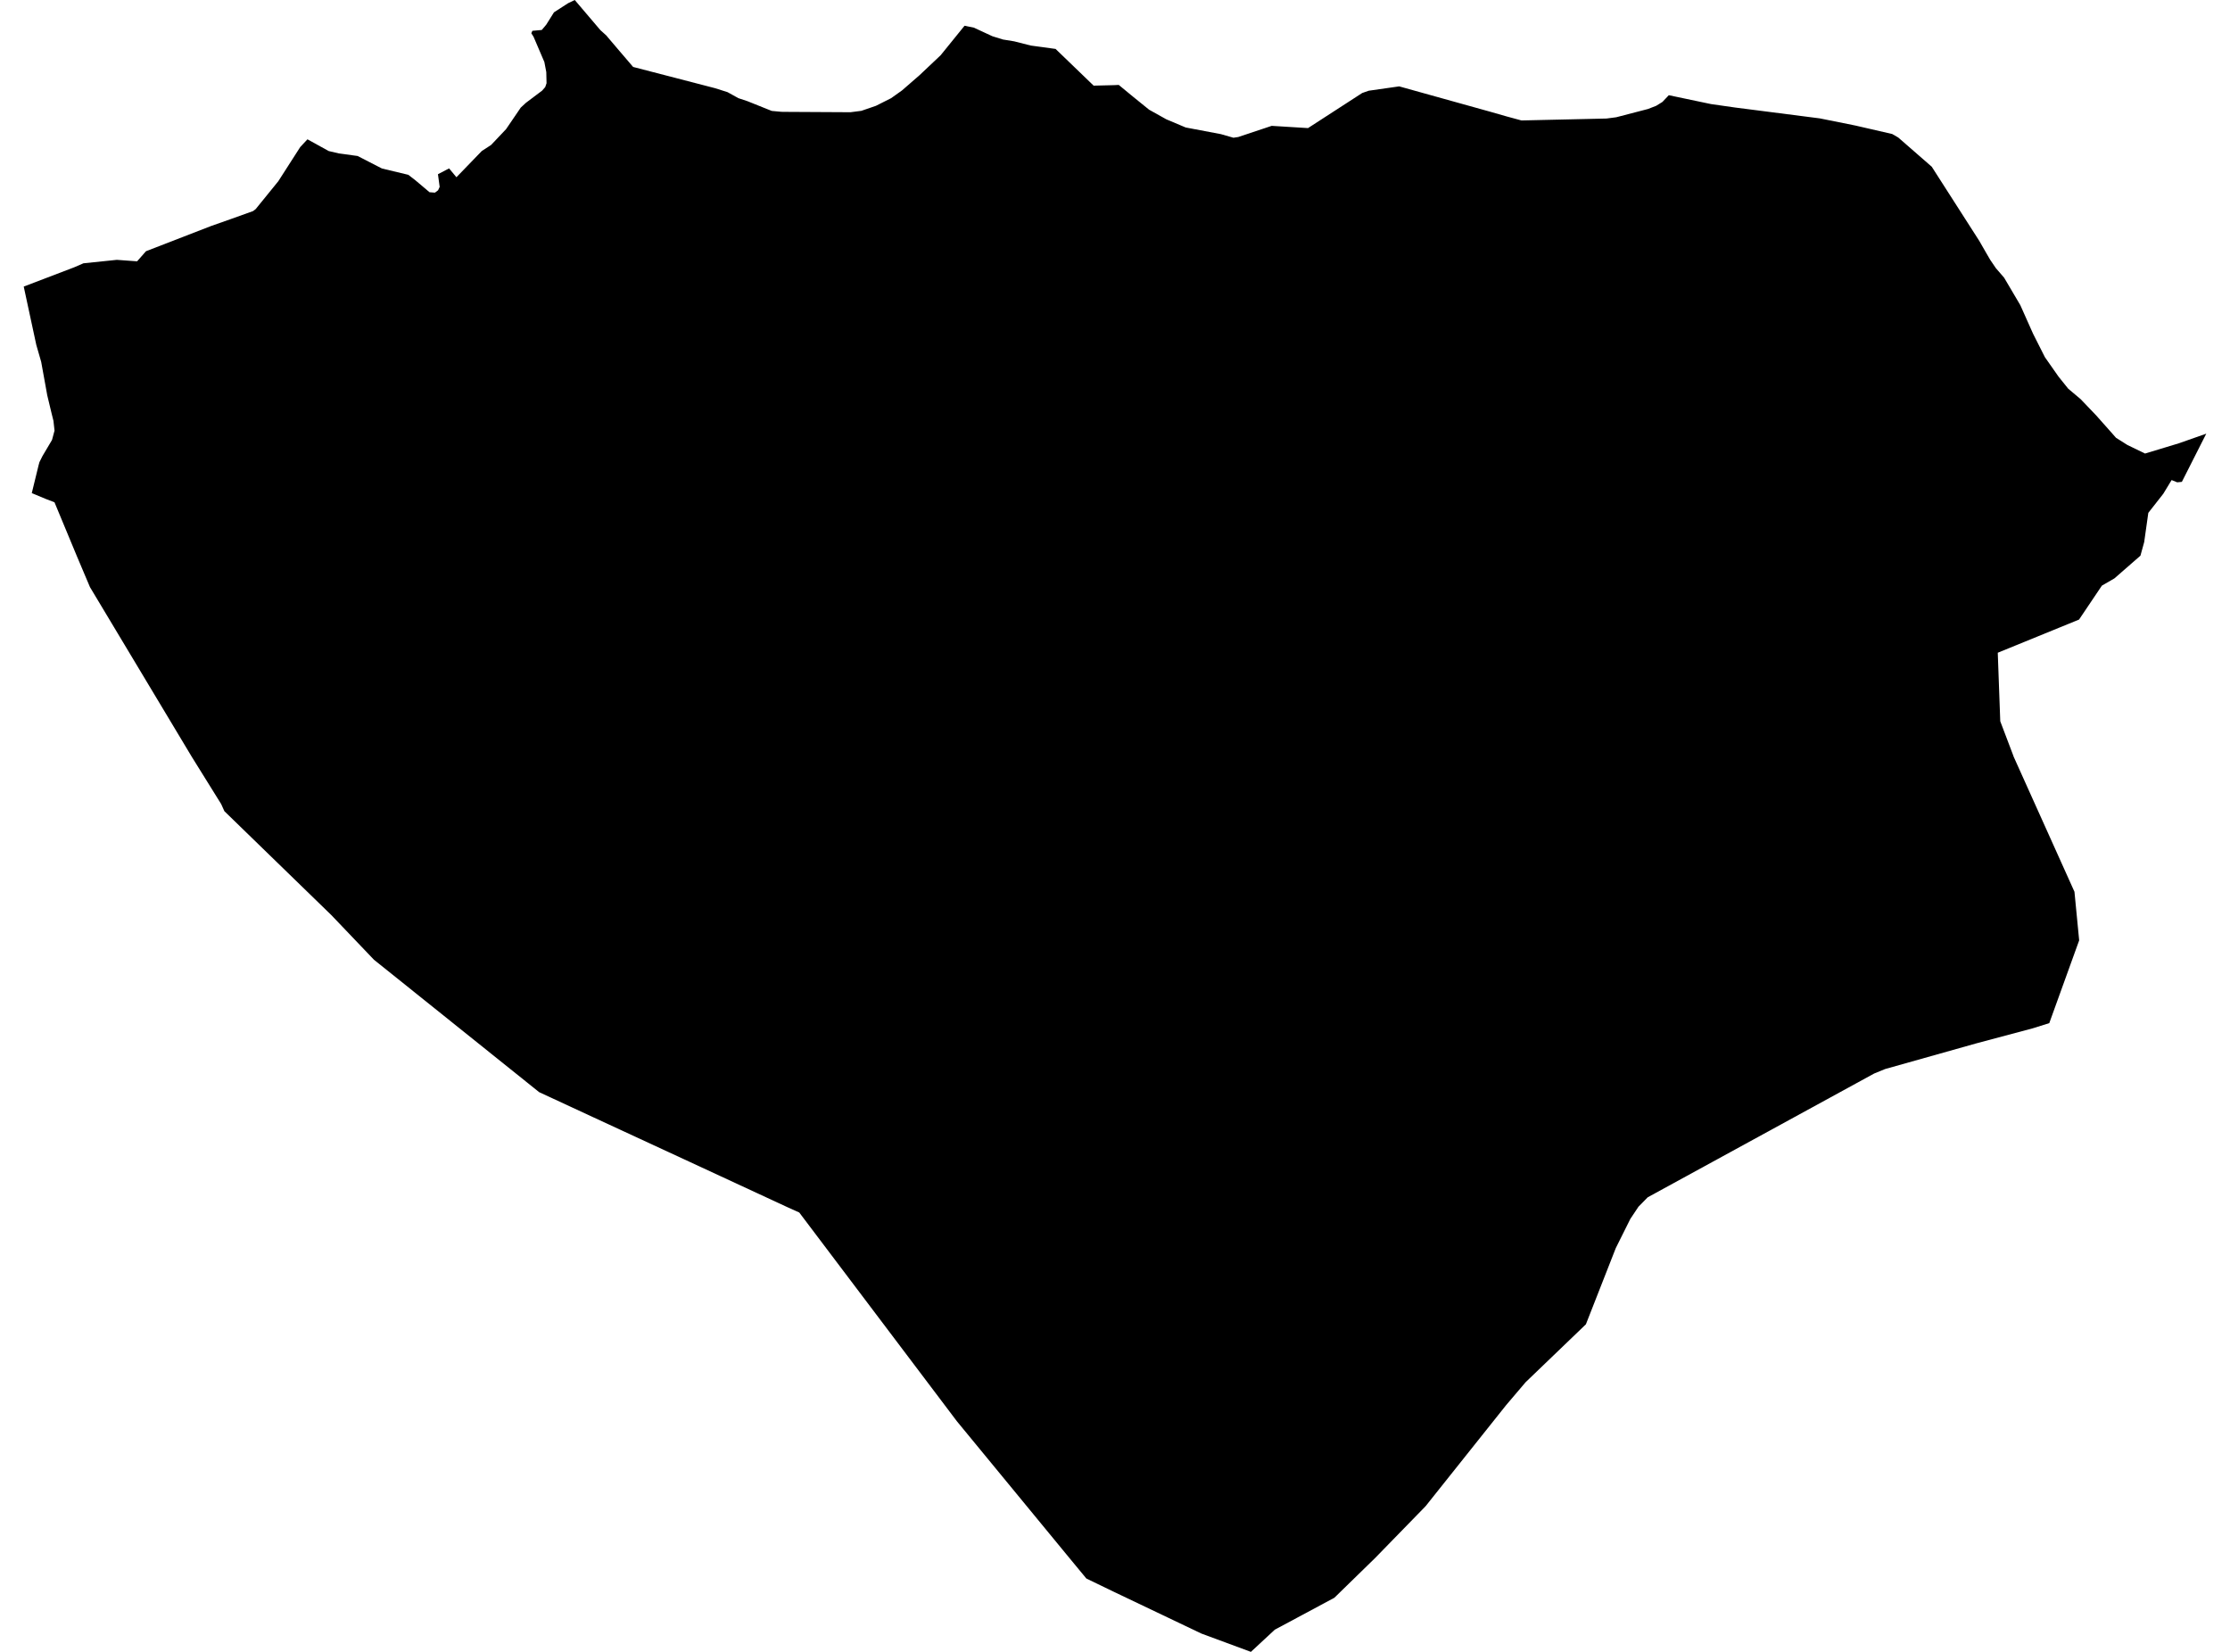 <?xml version='1.0'?>
<svg  baseProfile = 'tiny' width = '540' height = '400' stroke-linecap = 'round' stroke-linejoin = 'round' version='1.1' xmlns='http://www.w3.org/2000/svg'>
<path id='4420501001' title='4420501001'  d='M 404.107 23.054 414.315 25.199 420.21 26.043 424.509 26.592 440.675 28.667 449.314 30.405 458.206 32.452 459.669 33.303 467.78 40.374 479.276 58.313 480.887 61.113 481.928 62.906 483.3 64.926 483.321 64.954 485.297 67.233 489.23 73.902 492.311 80.81 495.196 86.523 495.217 86.544 498.474 91.194 500.817 94.114 503.835 96.66 507.549 100.543 511.538 105.032 512.403 106.017 512.452 106.045 515.147 107.747 519.354 109.787 519.431 109.823 524.271 108.359 527.634 107.339 534.254 105.011 528.344 116.682 527.212 116.794 525.861 116.245 523.849 119.559 520.219 124.188 519.22 131.265 518.312 134.557 512.009 140.059 508.977 141.81 503.448 150.027 483.764 158.061 484.369 174.657 487.549 183.035 487.577 183.155 502.336 215.938 503.476 227.707 496.237 247.75 492.185 249.023 478.565 252.653 456.475 258.872 453.83 259.955 399 289.924 396.756 292.211 394.786 295.165 391.268 302.221 384.029 320.681 377.29 327.153 369.439 334.695 364.719 340.245 345.204 364.734 332.984 377.277 323.114 386.901 308.692 394.632 302.909 400 290.922 395.568 269.859 385.522 263.064 382.237 259.018 377.34 231.73 344.178 193.544 293.611 190.639 292.302 167.058 281.37 143.856 270.634 130.567 264.472 90.546 232.392 80.246 221.601 54.337 196.43 53.556 194.699 46.345 183.106 46.204 182.866 21.786 142.169 18.613 134.67 13.196 121.634 13.189 121.627 11.015 120.79 7.695 119.404 9.355 112.615 9.552 111.905 10.284 110.435 12.598 106.53 13.203 104.272 12.943 101.908 12.465 99.981 11.431 95.675 11.304 94.958 9.974 87.627 8.785 83.498 5.746 69.393 17.945 64.736 20.203 63.758 28.3 62.921 33.197 63.279 35.356 60.831 51.108 54.732 55.8 53.079 61.273 51.116 61.913 50.631 67.387 43.891 72.691 35.625 74.45 33.733 79.599 36.575 82.083 37.159 86.592 37.771 92.339 40.725 92.579 40.824 98.875 42.329 100.676 43.729 104.017 46.55 105.326 46.649 106.086 46.072 106.466 45.249 106.051 42.189 108.745 40.775 110.525 42.92 116.673 36.561 118.917 35.104 122.548 31.27 126.1 26.057 127.352 24.897 131.285 21.935 132.024 21.091 132.347 20.148 132.284 17.454 131.82 15.02 129.203 8.906 128.661 8.048 128.921 7.457 131.186 7.26 132.27 5.98 134.148 2.983 137.546 0.788 139.178 0 145.39 7.302 146.867 8.632 147.156 8.998 150.005 12.346 153.311 16.209 173.164 21.358 176.175 22.315 178.806 23.771 180.987 24.496 186.875 26.859 189.246 27.078 190.674 27.092 205.947 27.176 208.578 26.838 212.102 25.628 215.789 23.771 218.406 21.907 222.599 18.27 227.776 13.38 233.566 6.233 235.81 6.69 240.305 8.773 242.873 9.568 245.596 10.011 249.613 11.031 255.607 11.847 264.829 20.739 269.775 20.619 270.908 20.563 274.341 23.391 278.259 26.564 282.445 28.9 287.116 30.869 295.642 32.48 298.681 33.353 299.849 33.177 307.946 30.475 316.74 31.017 329.867 22.519 331.429 21.97 338.816 20.915 361.166 27.141 364.796 28.182 368.426 29.167 389.01 28.703 391.374 28.393 399.056 26.395 401.047 25.621 402.567 24.679 404.107 23.054 Z' />
</svg>